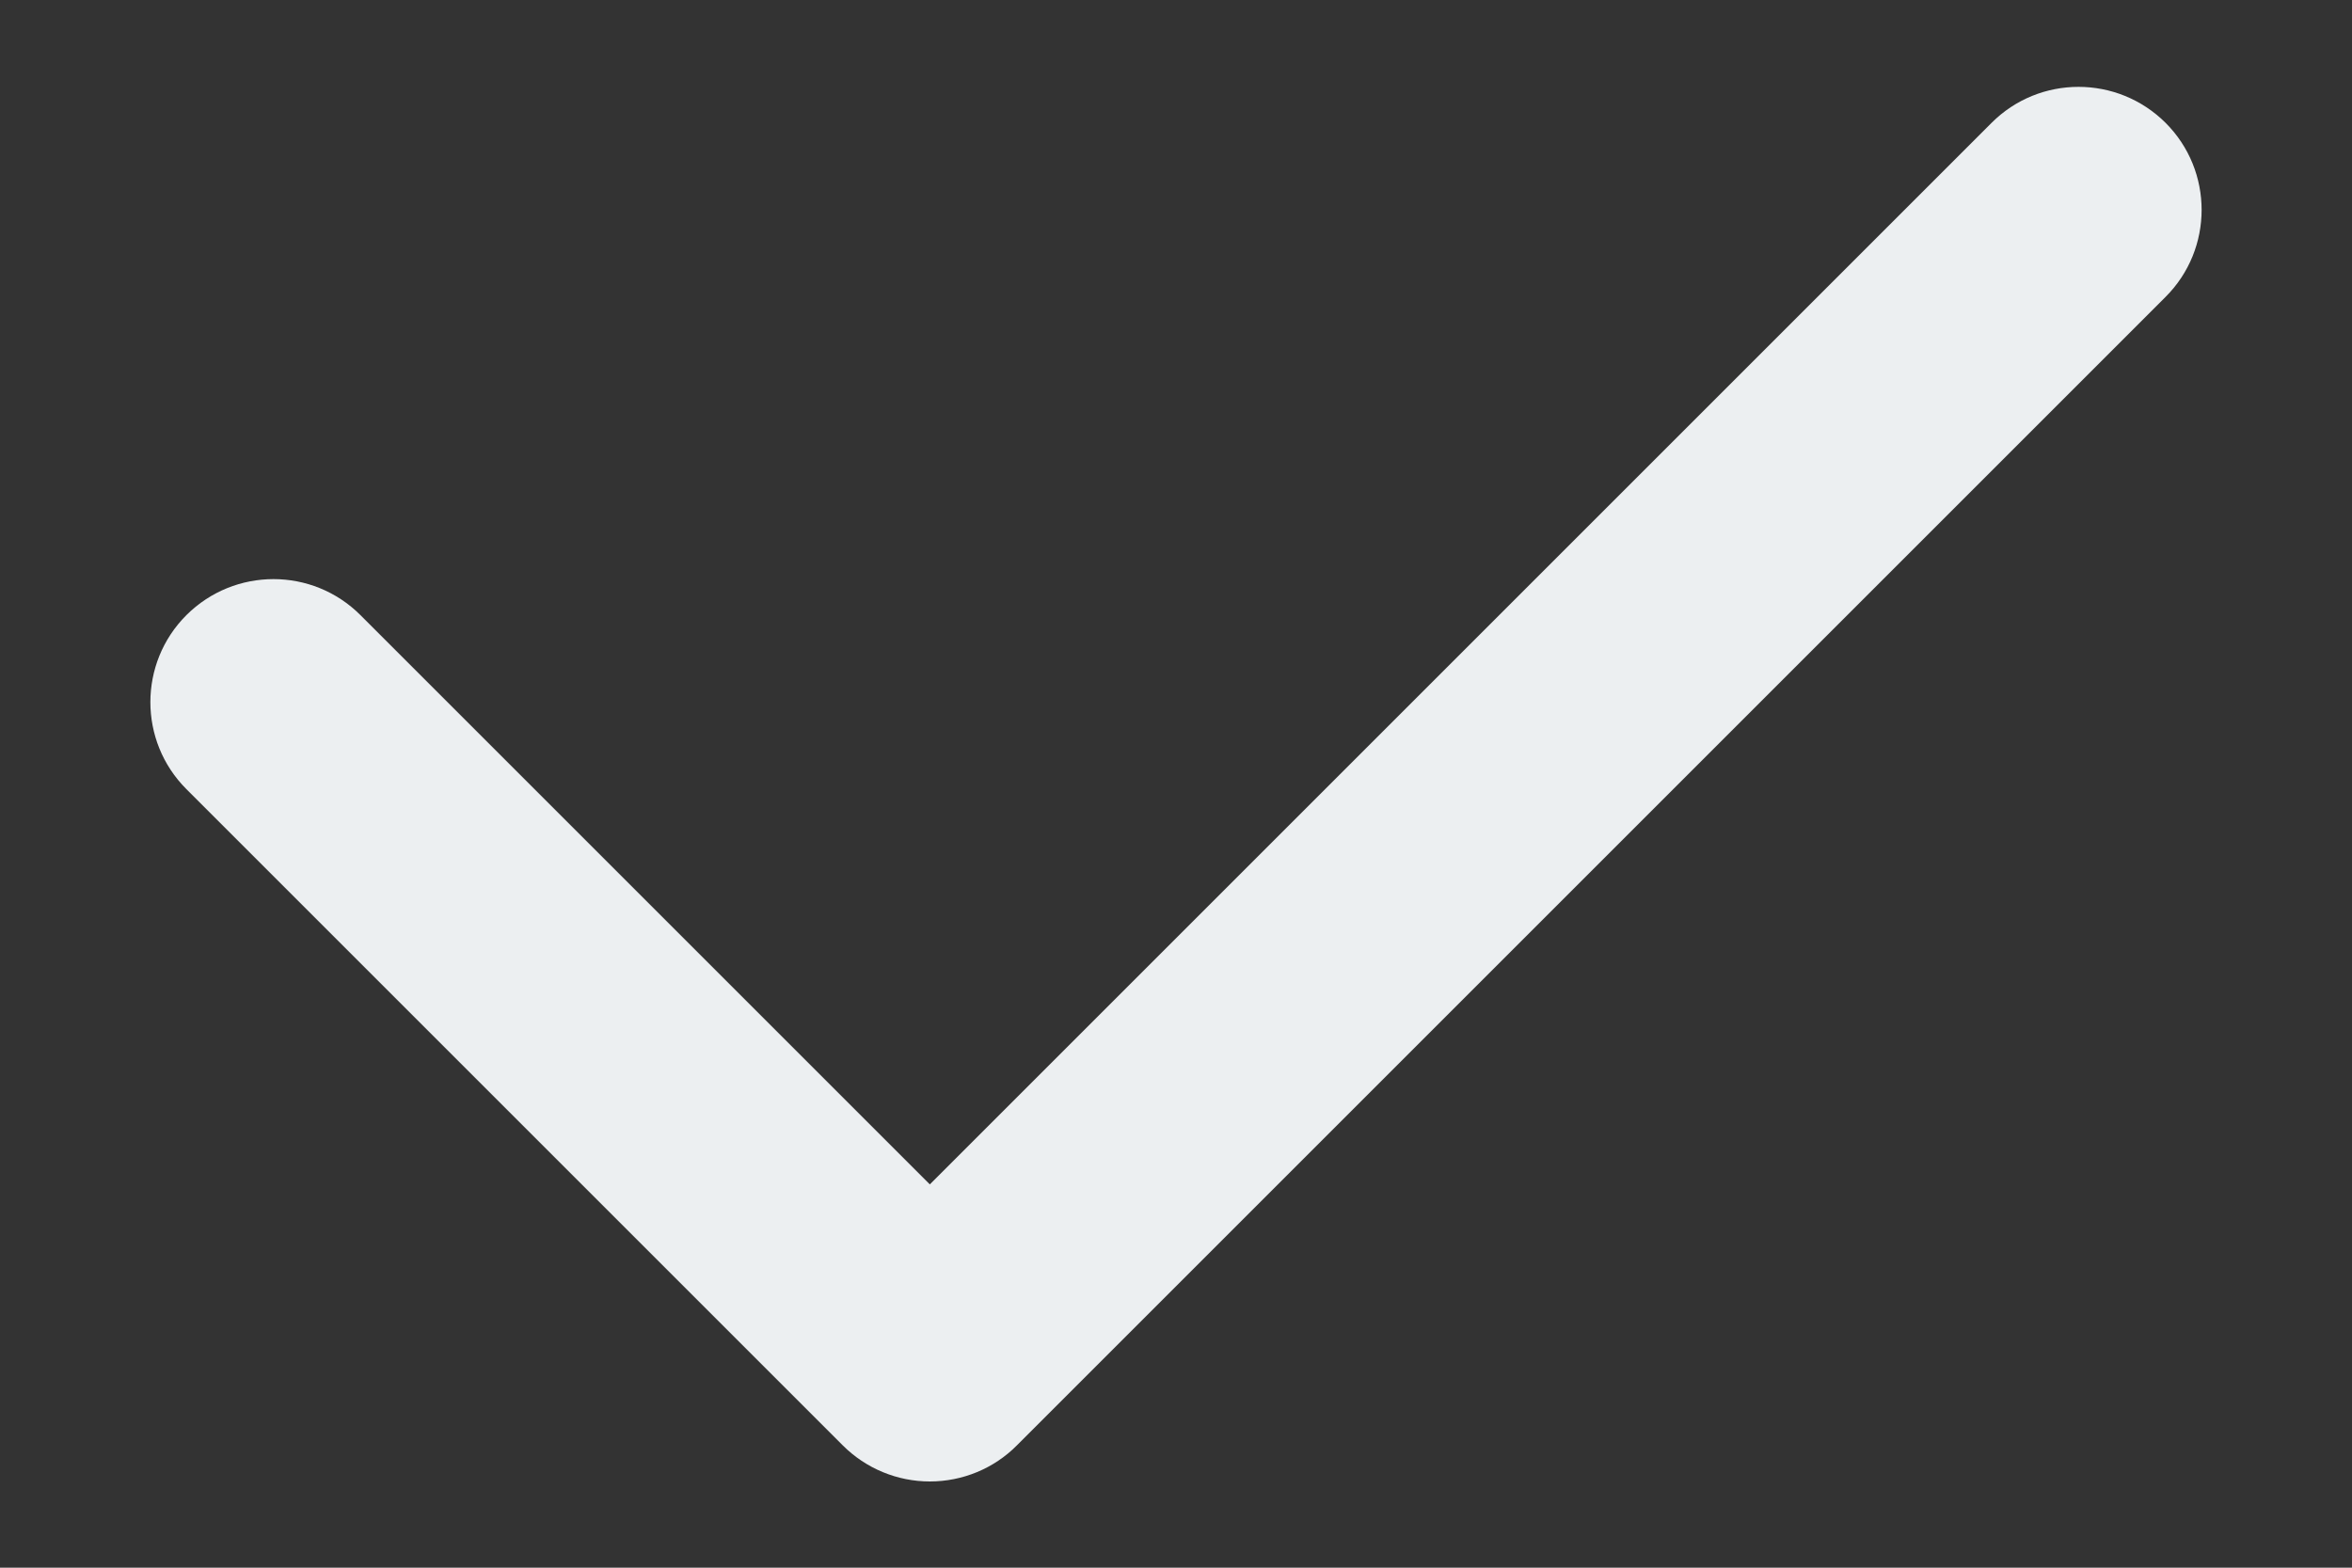 <svg width="12" height="8" viewBox="0 0 12 8" fill="none" xmlns="http://www.w3.org/2000/svg">
<rect x="0" y="0" width="12" height="8" fill="#333333" stroke="none"/>
<path fill-rule="evenodd" clip-rule="evenodd" d="M11.049 0.627C11.294 0.872 11.294 1.27 11.049 1.515L5.188 7.376C5.071 7.494 4.911 7.56 4.744 7.56C4.578 7.56 4.418 7.494 4.3 7.376L0.951 4.027C0.706 3.782 0.706 3.384 0.951 3.139C1.197 2.894 1.594 2.894 1.839 3.139L4.744 6.044L10.161 0.627C10.406 0.382 10.803 0.382 11.049 0.627Z" fill="#ECEFF1"/>
</svg>
